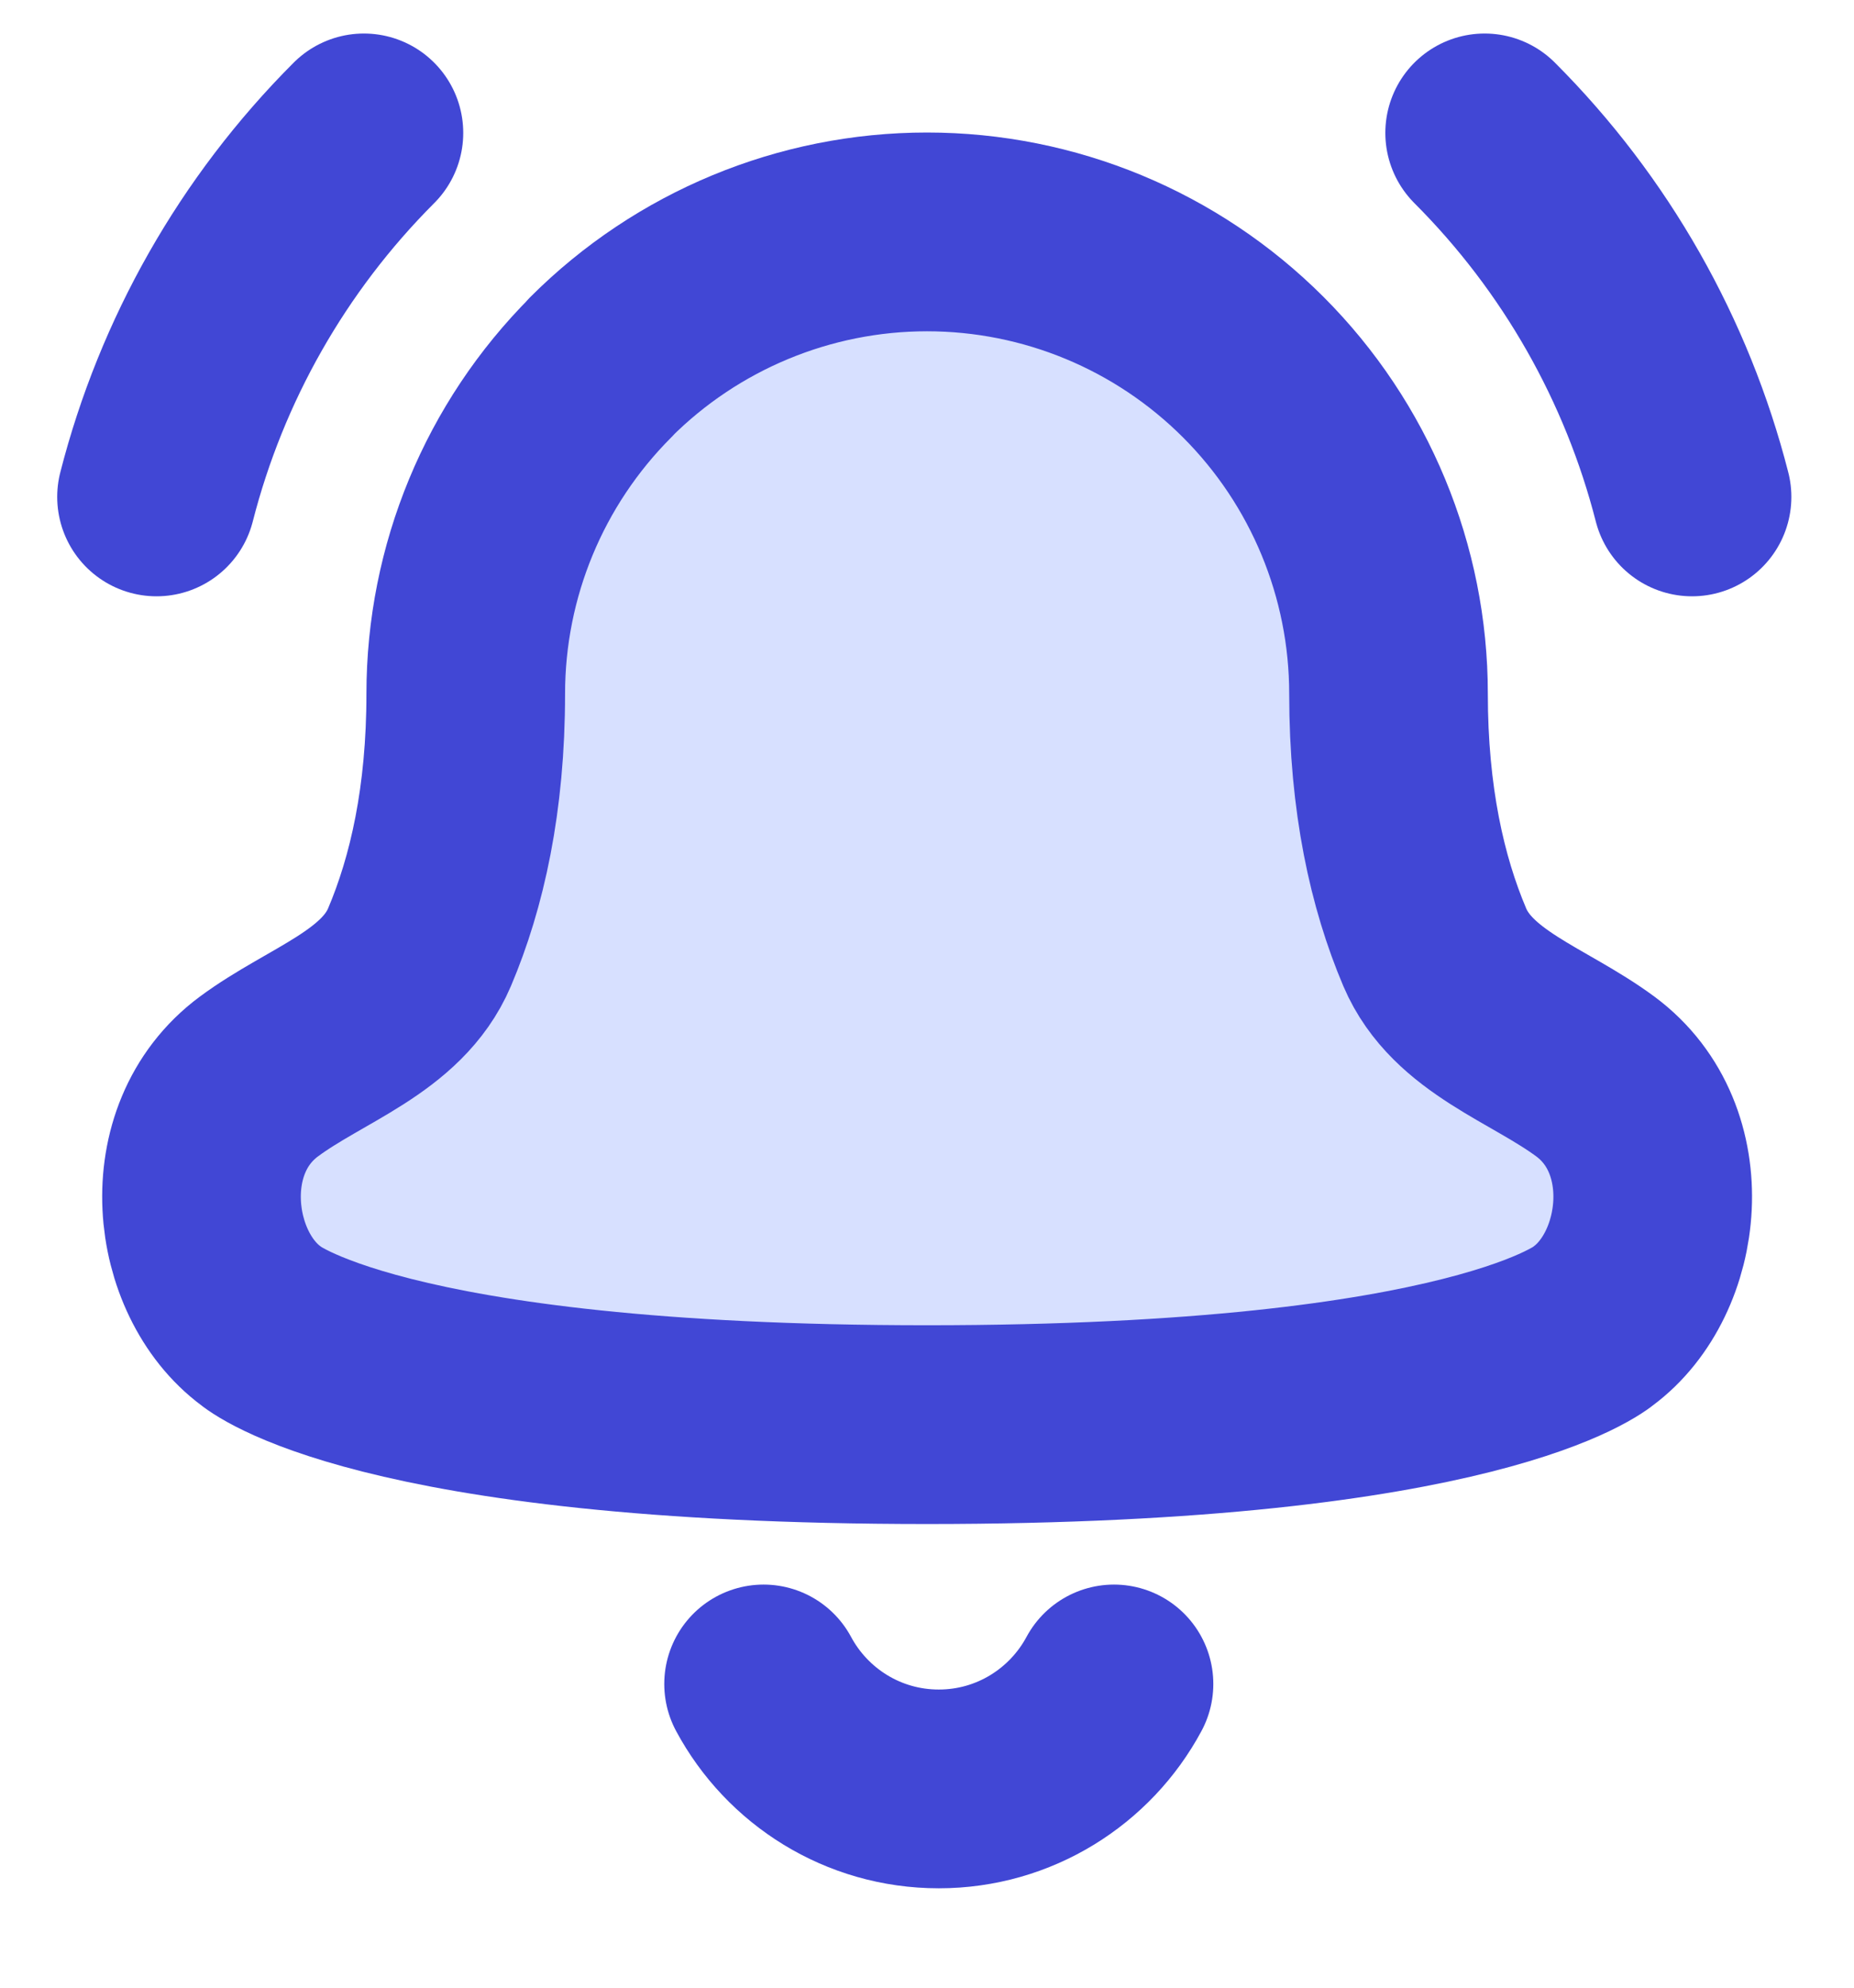 <svg fill="none" height="15" viewBox="0 0 14 15" width="14" xmlns="http://www.w3.org/2000/svg"><g stroke="#4147d5" stroke-linecap="round" stroke-linejoin="round" stroke-width="1.5"><path d="m2.748 1.003c-.765.765-1.302 1.716-1.566 2.747m10.029-2.747c.765.765 1.302 1.716 1.566 2.747"/><path d="m4.536 2.771c.653-.653 1.54-1.021 2.464-1.021.924 0 1.81.367 2.464 1.021.653.653 1.021 1.54 1.021 2.464 0 .797.141 1.423.349 1.913.209.491.784.659 1.213.976.64.474.516 1.488-.016 1.882 0 0-.86.745-5.03.745-4.17 0-5.03-.745-5.03-.745-.533-.394-.656-1.408-.016-1.882.429-.318 1.004-.485 1.213-.976.208-.49.349-1.116.349-1.913 0-.924.367-1.81 1.021-2.464z" fill="#d7e0ff"/><path d="m5.766 12.708c.253.471.75.792 1.323.792.572 0 1.07-.321 1.323-.792"/></g></svg>